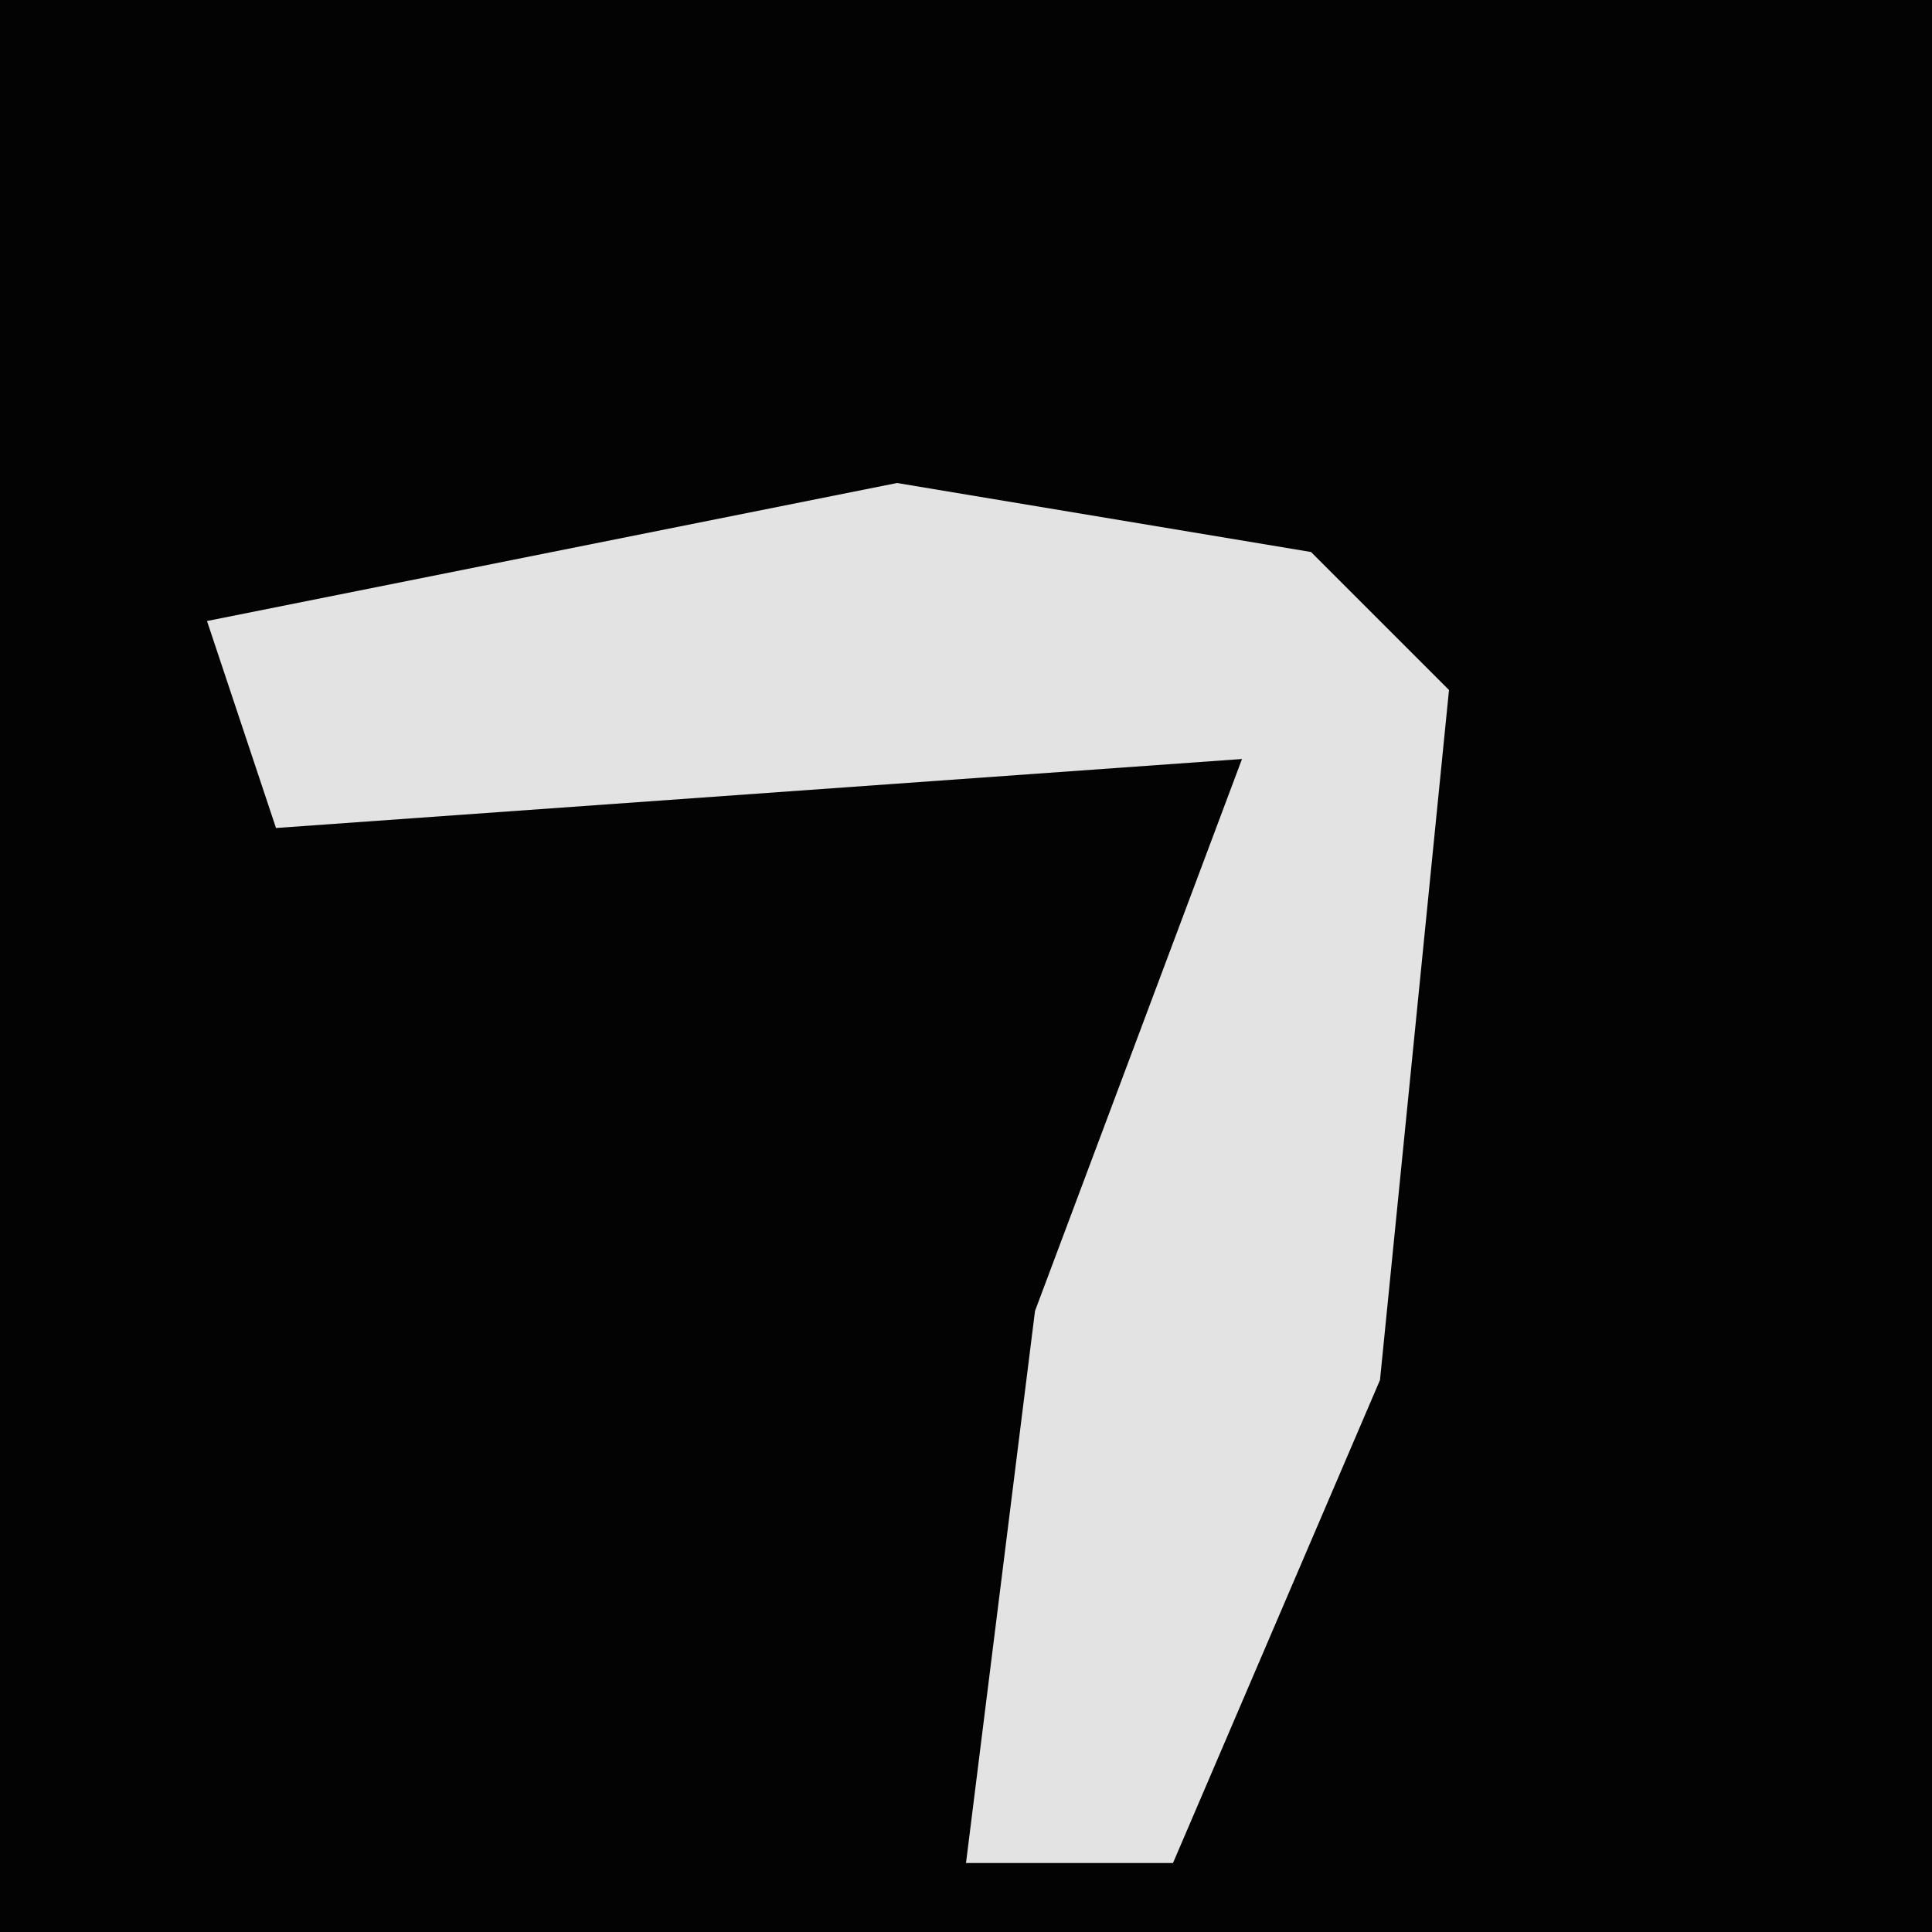 <?xml version="1.0" encoding="UTF-8"?>
<svg version="1.1" xmlns="http://www.w3.org/2000/svg" width="28" height="28">
<path d="M0,0 L28,0 L28,28 L0,28 Z " fill="#030303" transform="translate(0,0)"/>
<path d="M0,0 L6,1 L8,3 L7,13 L4,20 L1,20 L2,12 L5,4 L-9,5 L-10,2 Z " fill="#E3E3E3" transform="translate(13,7)"/>
</svg>
